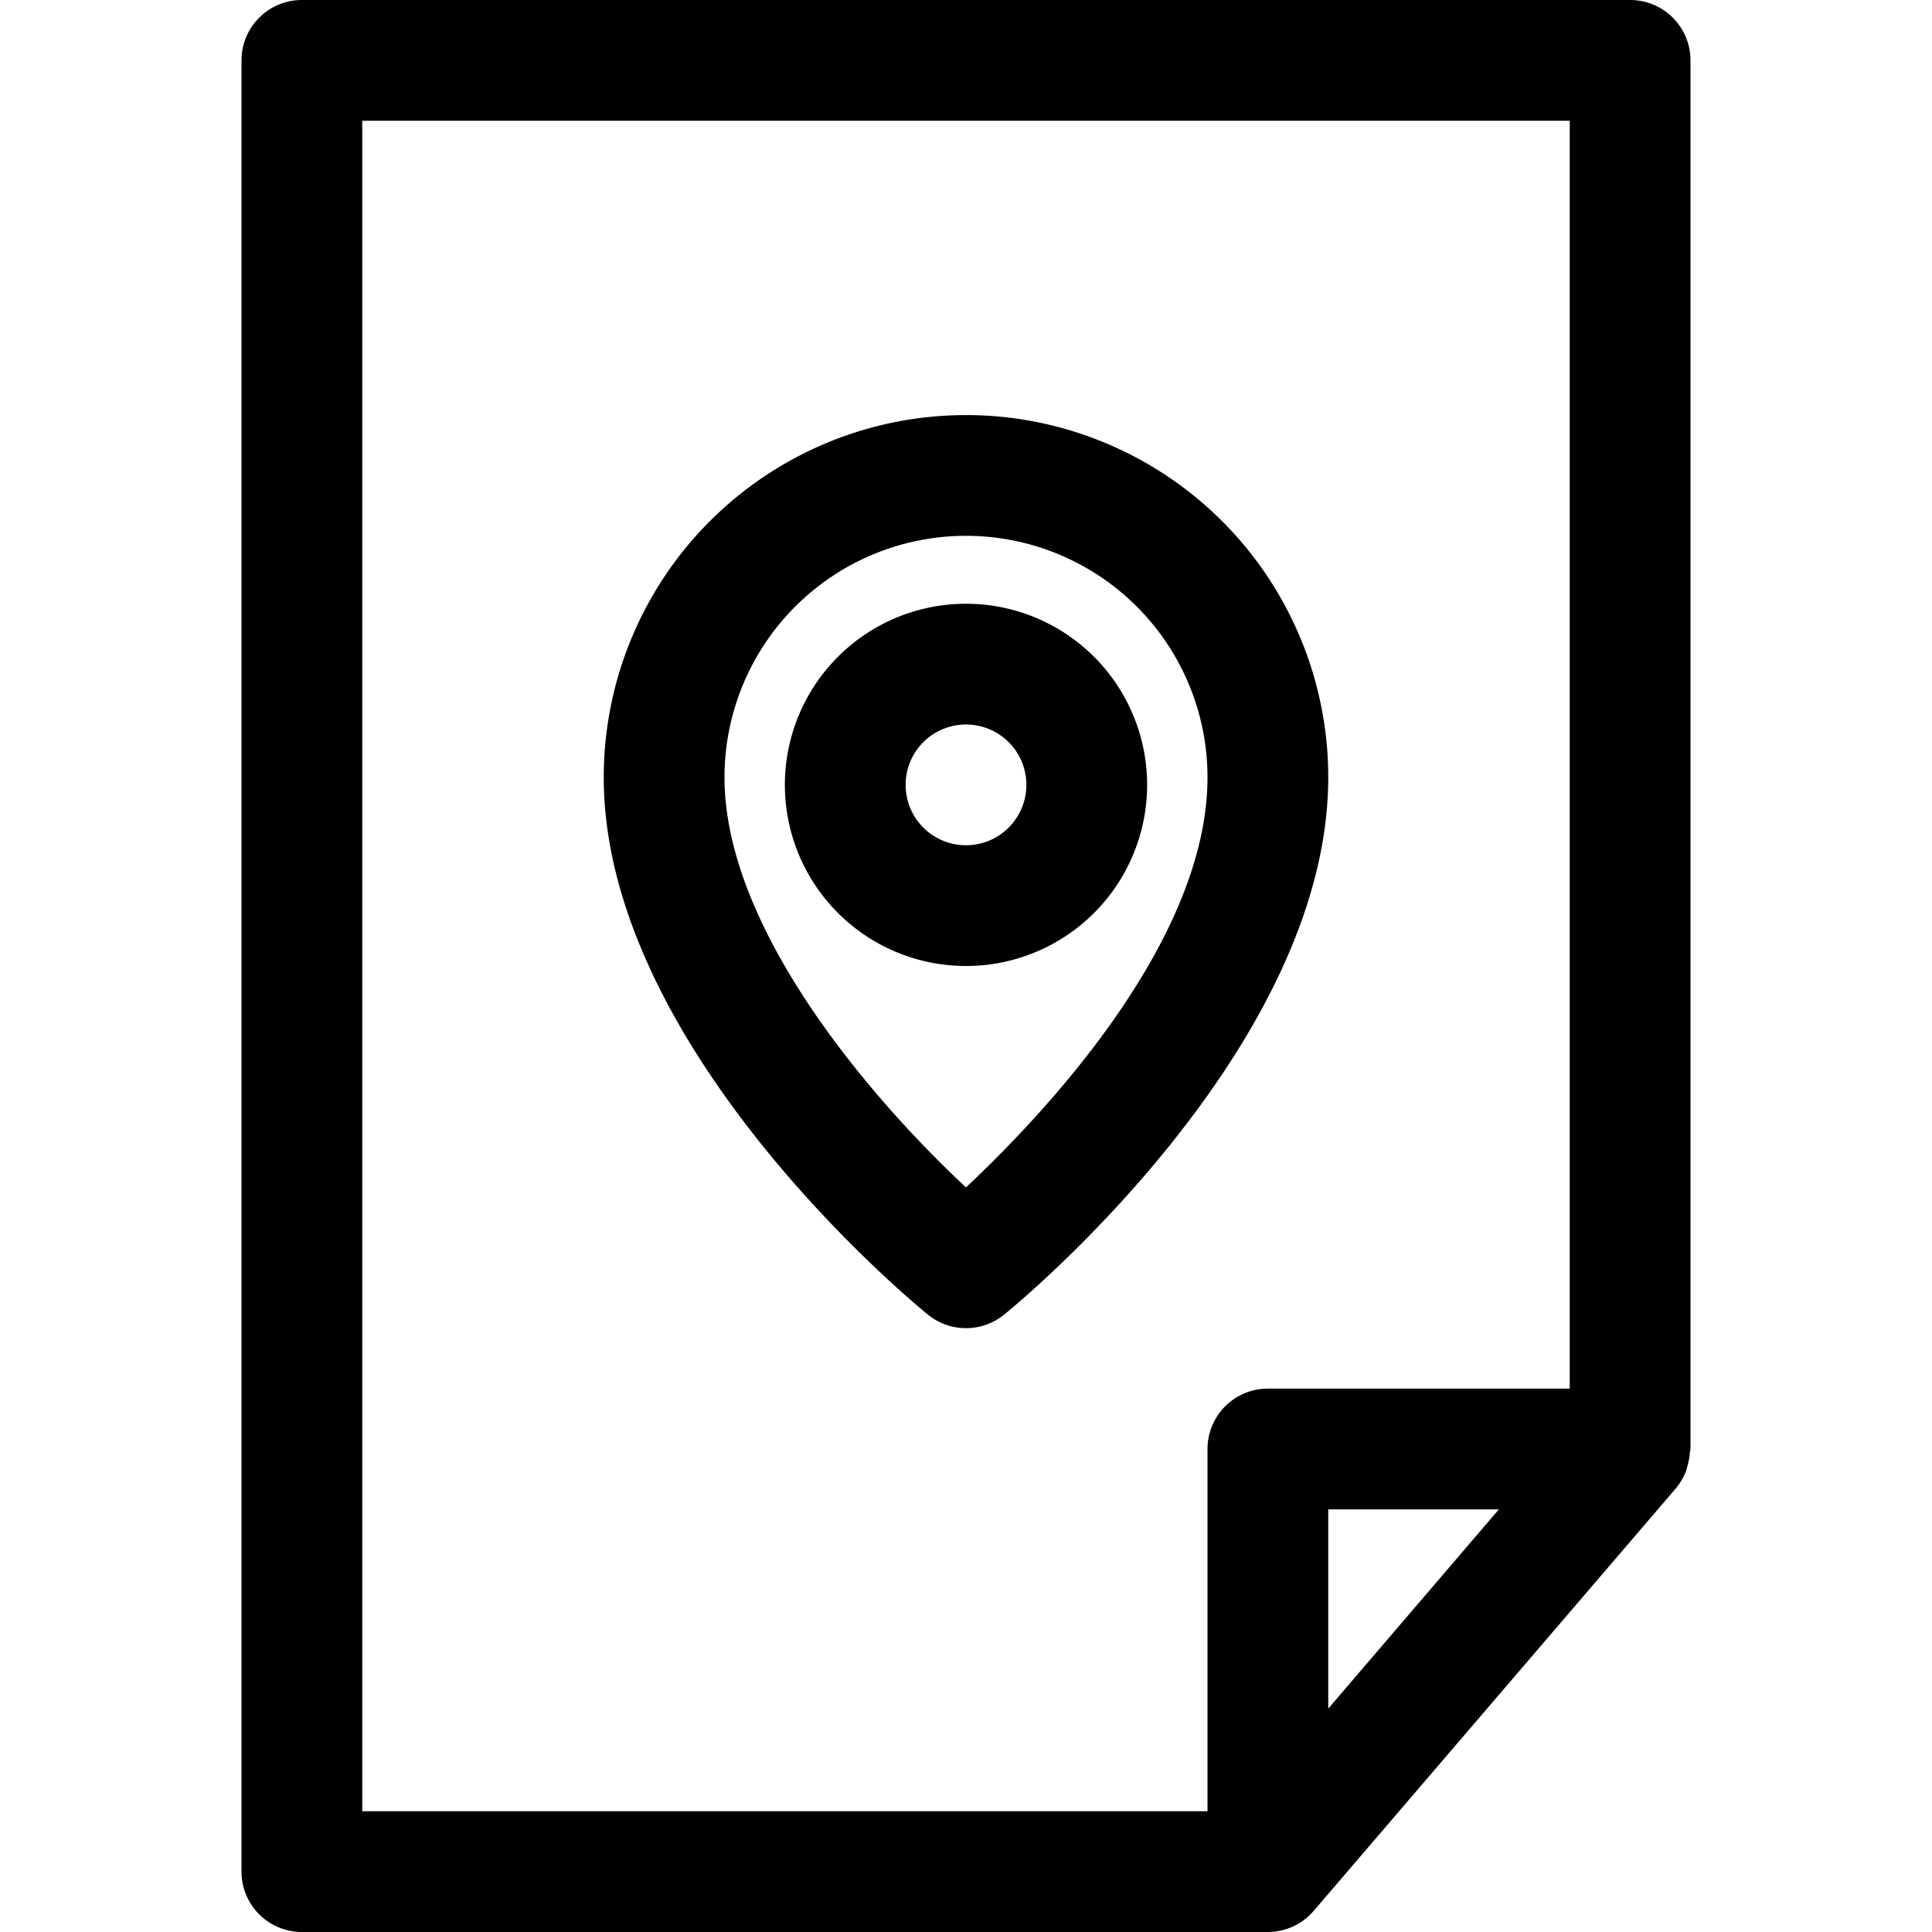 <svg xmlns="http://www.w3.org/2000/svg" viewBox="0 0 32 32" x="0px" y="0px"><title>File Location</title><g data-name="File Location"><path d="M28,1a1,1,0,0,0-1-1H5A1,1,0,0,0,4,1V31a1,1,0,0,0,1,1H21a1.008,1.008,0,0,0,.416-.091,1,1,0,0,0,.343-.259l6-7a.994.994,0,0,0,.164-.278c.013-.031.018-.064.028-.1a.977.977,0,0,0,.039-.22c0-.019.01-.037.01-.056ZM6,2H26V23H21a1,1,0,0,0-1,1v6H6ZM22,25h2.826L22,28.3Z"></path><path d="M16,10a3,3,0,1,0,3,3A3,3,0,0,0,16,10Zm0,4a1,1,0,1,1,1-1A1,1,0,0,1,16,14Z"></path><path d="M22,12.875a6,6,0,0,0-12,0c0,4.487,5.15,8.723,5.37,8.9a1,1,0,0,0,1.26,0C16.85,21.6,22,17.362,22,12.875Zm-6,6.792c-1.511-1.407-4-4.255-4-6.792a4,4,0,0,1,8,0C20,15.606,17.261,18.483,16,19.667Z"></path></g></svg>